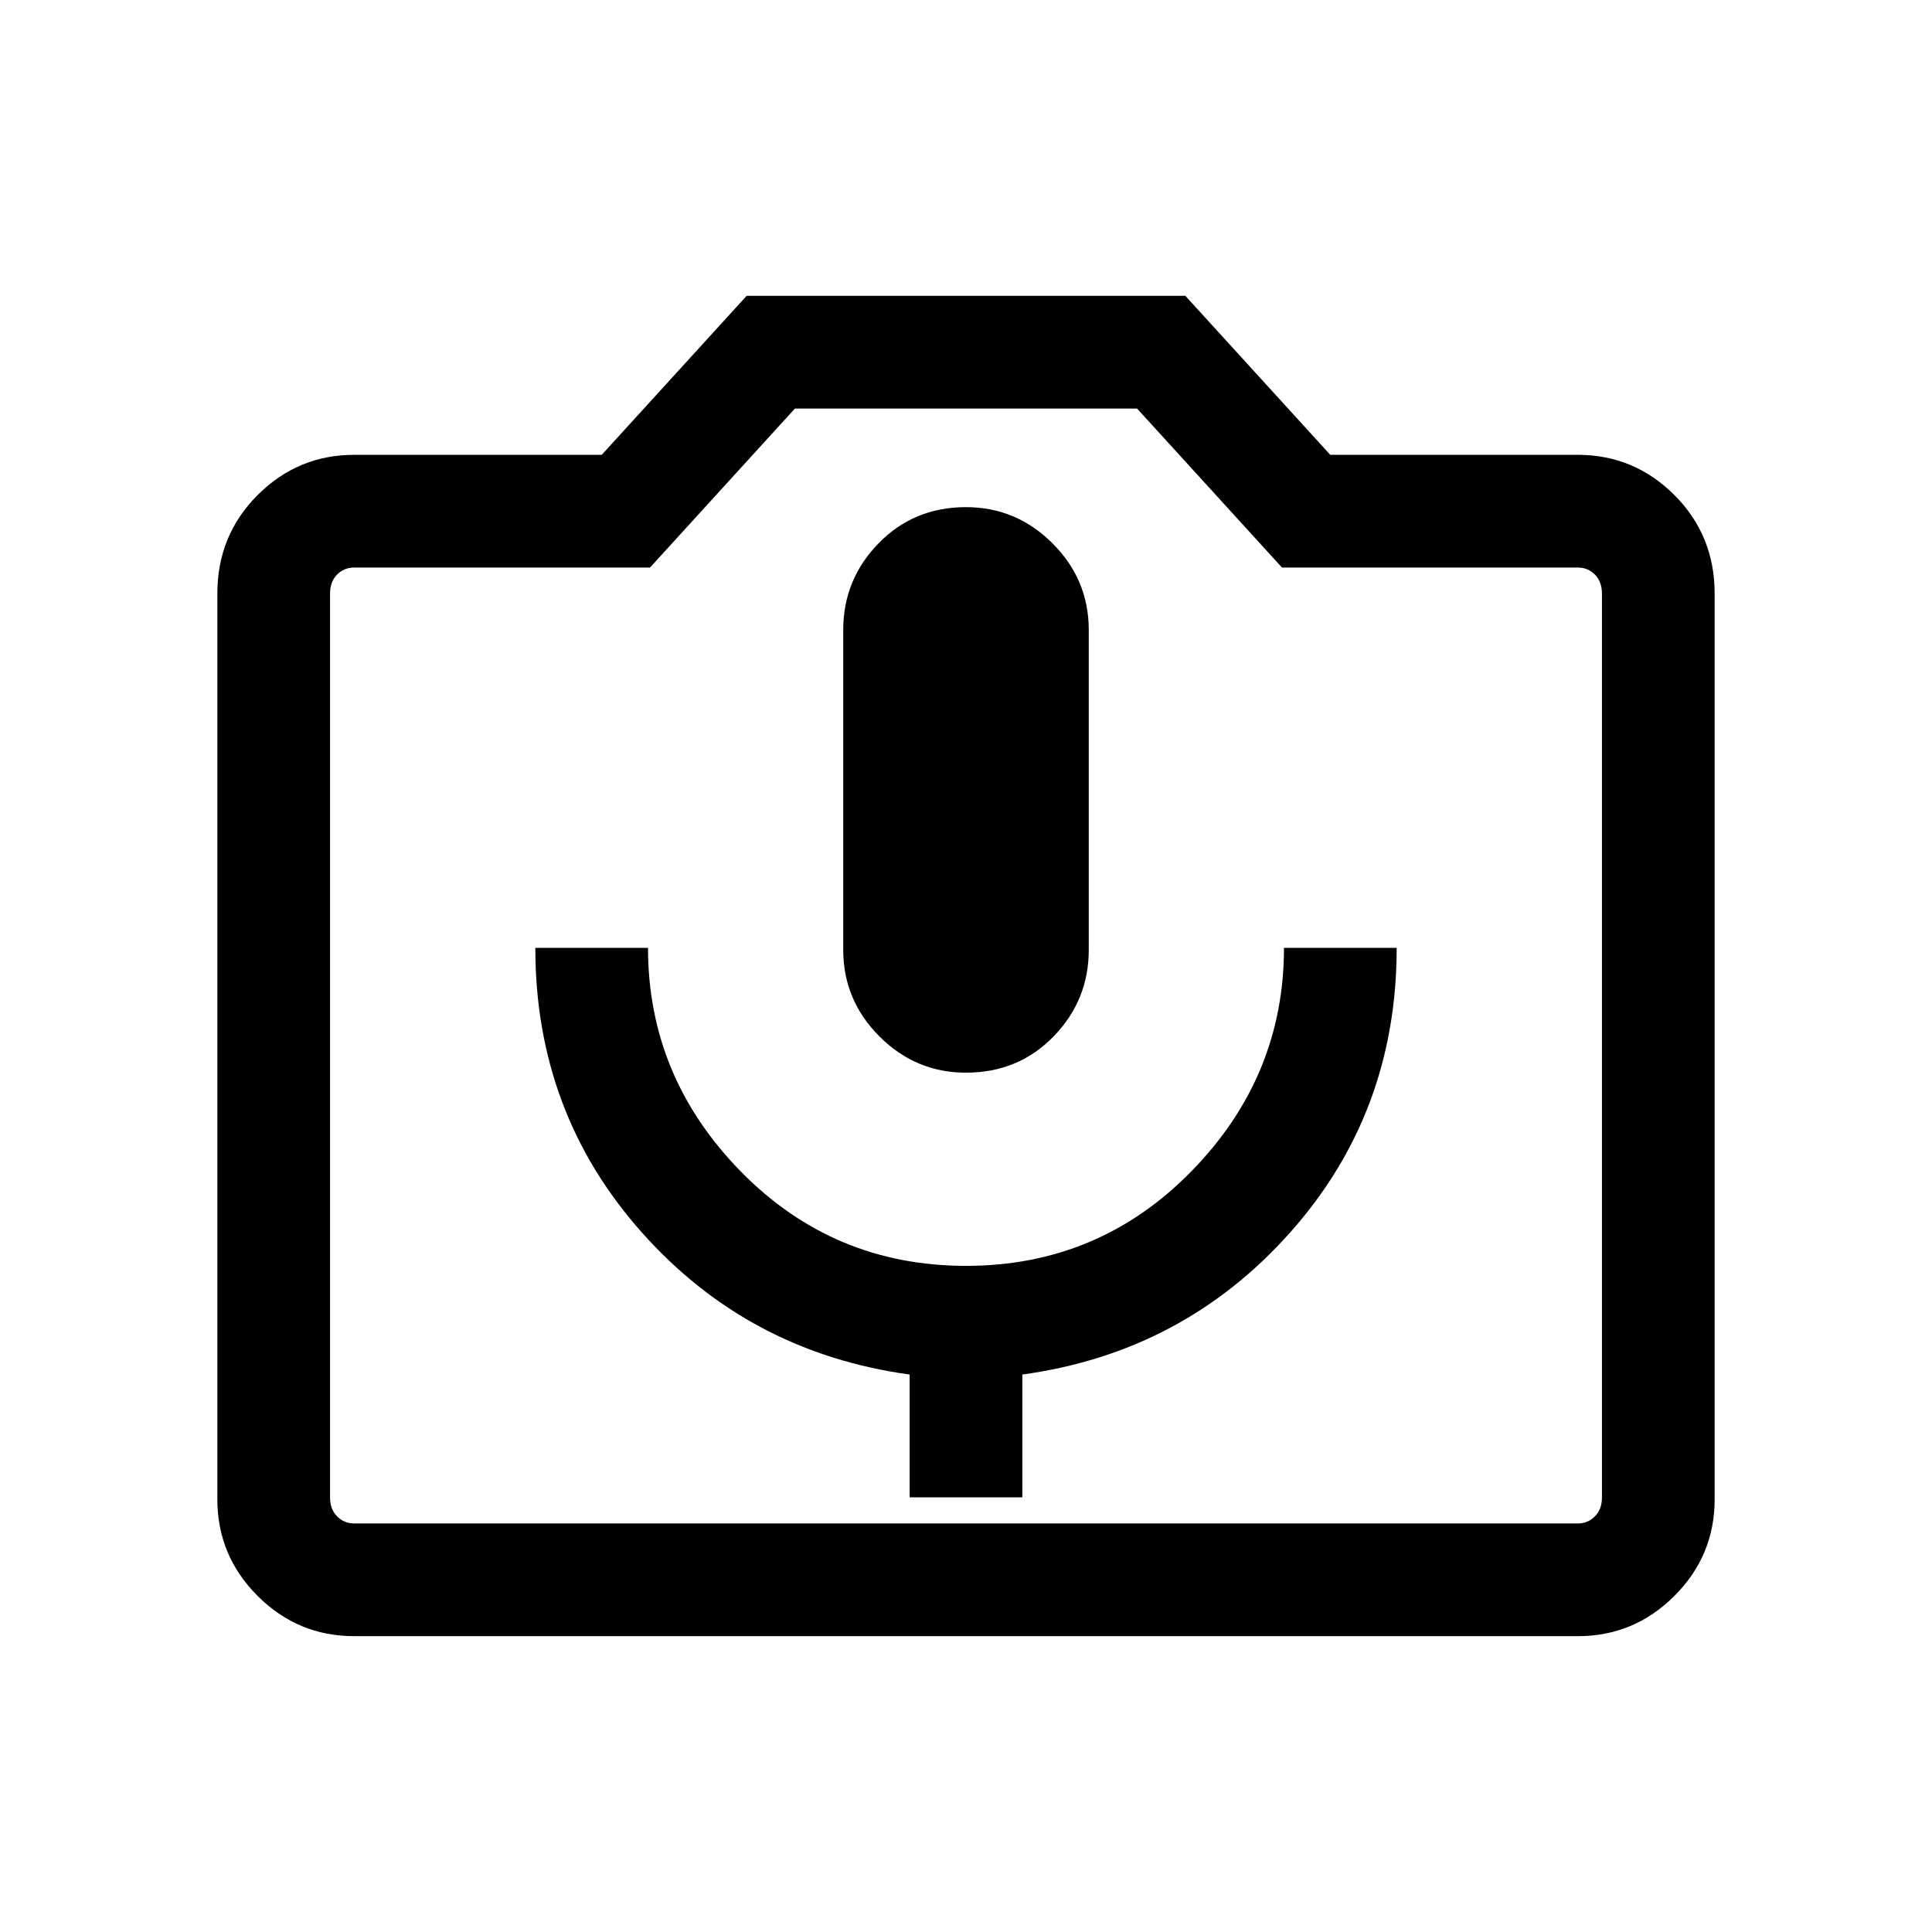 <svg xmlns="http://www.w3.org/2000/svg" height="24" width="24"><path d="M11.3 18.6H12.7V17.075Q14.7 16.8 16.025 15.312Q17.35 13.825 17.35 11.775H15.95Q15.95 13.375 14.8 14.55Q13.65 15.725 12 15.725Q10.35 15.725 9.2 14.55Q8.05 13.375 8.05 11.775H6.65Q6.65 13.825 7.975 15.312Q9.3 16.8 11.3 17.075ZM12 13.325Q12.65 13.325 13.088 12.875Q13.525 12.425 13.525 11.8V7.825Q13.525 7.2 13.075 6.75Q12.625 6.3 12 6.3Q11.35 6.3 10.913 6.75Q10.475 7.2 10.475 7.825V11.8Q10.475 12.425 10.925 12.875Q11.375 13.325 12 13.325ZM4.4 20.325Q3.7 20.325 3.2 19.825Q2.7 19.325 2.7 18.625V7.375Q2.7 6.65 3.2 6.15Q3.7 5.65 4.4 5.65H7.475L9.275 3.675H14.725L16.525 5.65H19.6Q20.3 5.65 20.8 6.15Q21.3 6.65 21.3 7.375V18.625Q21.3 19.325 20.8 19.825Q20.3 20.325 19.6 20.325ZM19.6 18.925Q19.725 18.925 19.812 18.837Q19.9 18.75 19.9 18.6V7.375Q19.9 7.225 19.812 7.137Q19.725 7.05 19.6 7.05H15.925L14.125 5.075H9.875L8.075 7.05H4.4Q4.275 7.05 4.188 7.137Q4.1 7.225 4.1 7.375V18.6Q4.1 18.75 4.188 18.837Q4.275 18.925 4.4 18.925ZM12 12.975Q12 12.975 12 12.975Q12 12.975 12 12.975Q12 12.975 12 12.975Q12 12.975 12 12.975Q12 12.975 12 12.975Q12 12.975 12 12.975Q12 12.975 12 12.975Q12 12.975 12 12.975Z"/></svg>